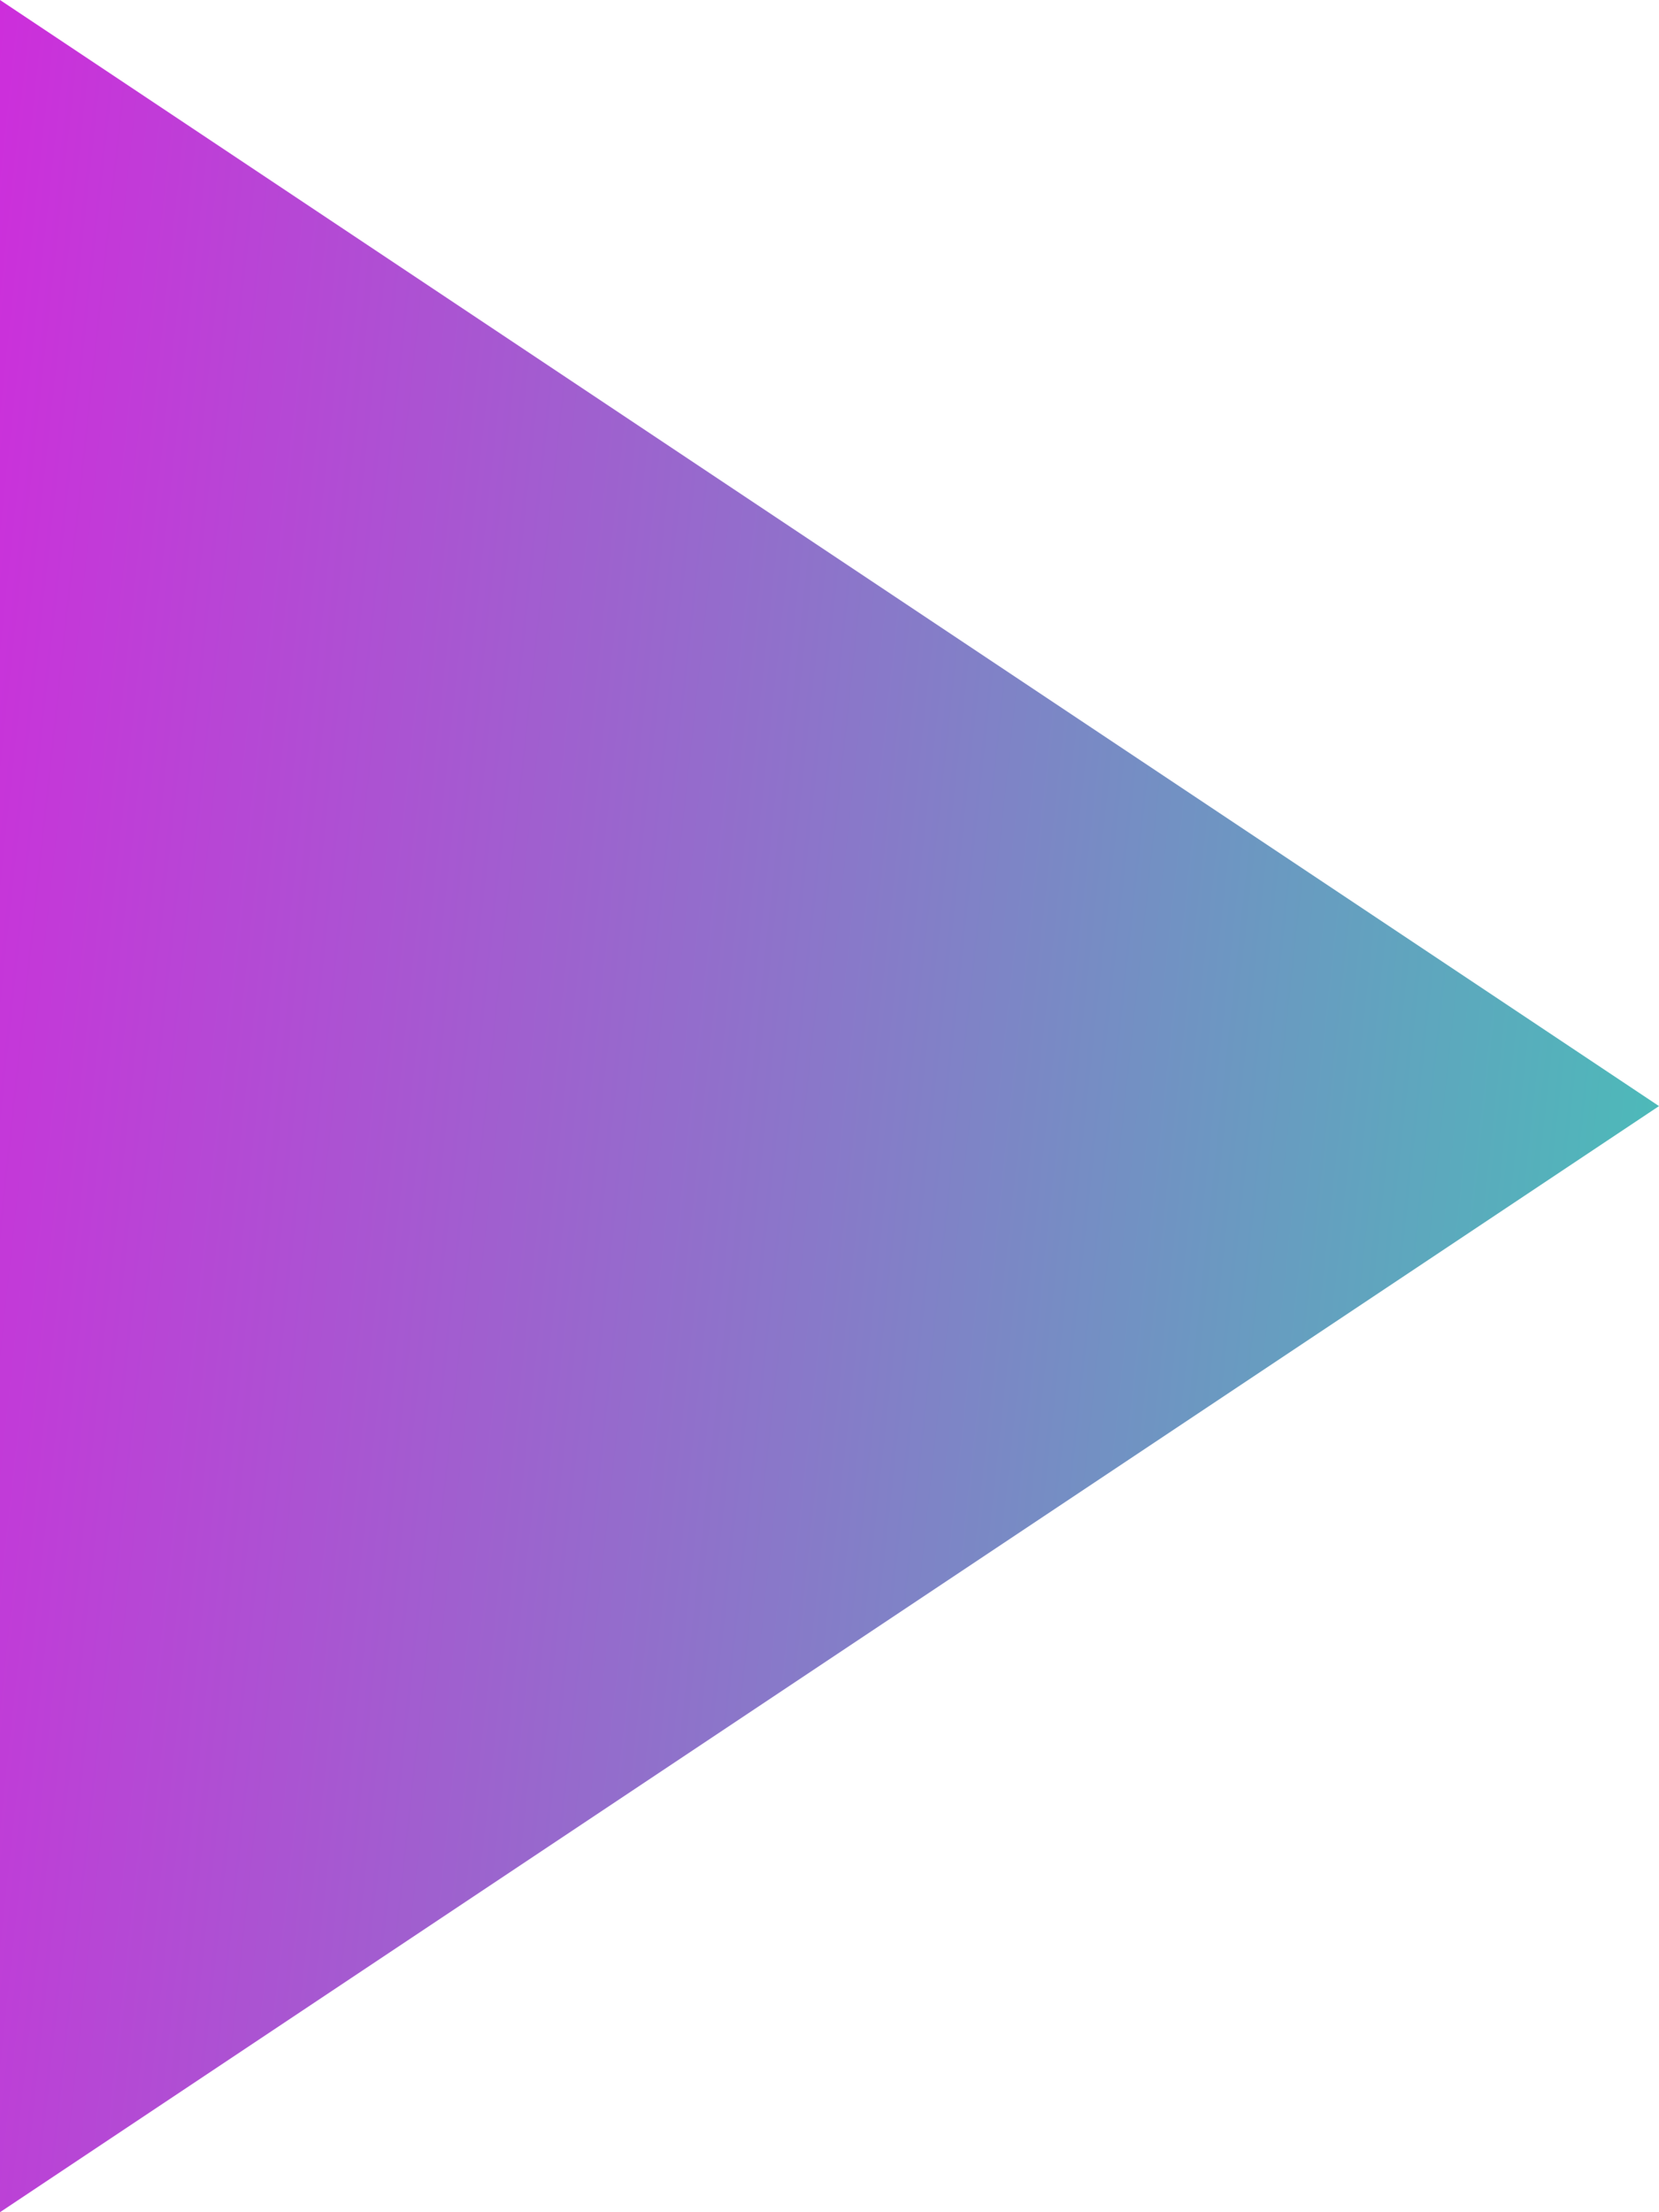 <svg width="9" height="12" viewBox="0 0 9 12" fill="none" xmlns="http://www.w3.org/2000/svg">
<path d="M9 6L0 0V12L9 6Z" fill="url(#paint0_linear)"/>
<defs>
<linearGradient id="paint0_linear" x1="0" y1="0" x2="11.842" y2="1.281" gradientUnits="userSpaceOnUse">
<stop stop-color="#CD2EDB"/>
<stop offset="1" stop-color="#2EDBB1"/>
</linearGradient>
</defs>
</svg>
